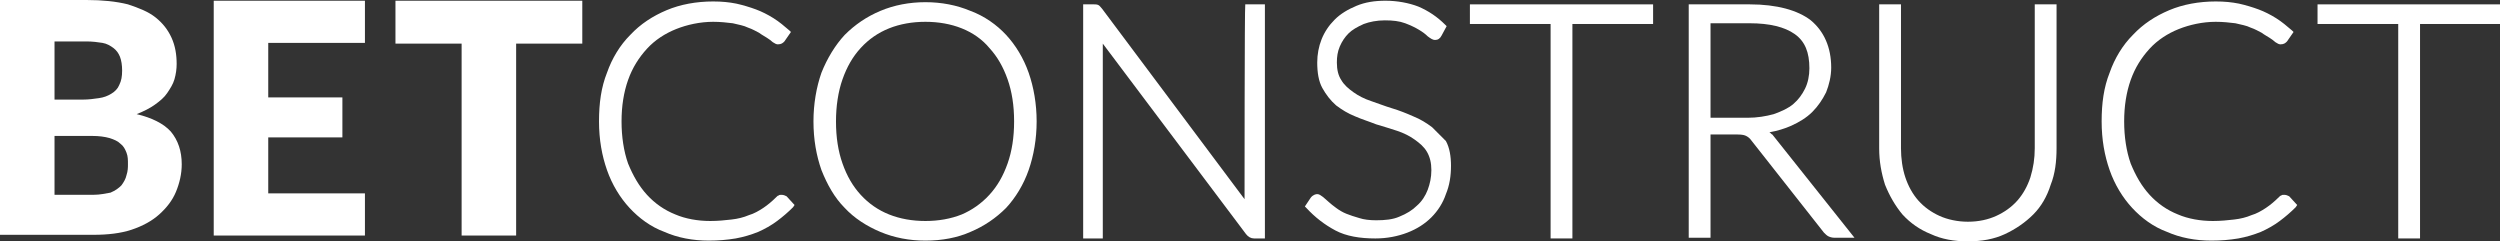 <?xml version="1.0" encoding="utf-8"?>
<!-- Generator: Adobe Illustrator 22.1.0, SVG Export Plug-In . SVG Version: 6.00 Build 0)  -->
<svg version="1.1" id="Layer_1" xmlns="http://www.w3.org/2000/svg" xmlns:xlink="http://www.w3.org/1999/xlink" x="0px" y="0px"
	 viewBox="0 0 343.9 33.2" style="enable-background:new 0 0 343.9 33.2;" xml:space="preserve">
<rect x="0" y="0" width="343.9" height="33.2" fill="#333333" stroke="none"/>
<style type="text/css">
	.st0{fill:#FFFFFF;}
</style>
<g>
	<path class="st0" d="M18.8,15.7c1-0.4,1.8-0.8,2.5-1.3s1.3-1,1.7-1.6s0.8-1.2,1-1.9s0.3-1.4,0.3-2.1c0-1.3-0.2-2.5-0.7-3.6
		s-1.2-2-2.2-2.8s-2.3-1.3-3.8-1.8C16,0.2,14.1,0,11.9,0H0v32.3h12.9c1.9,0,3.7-0.2,5.2-0.7s2.8-1.2,3.8-2.1s1.8-1.9,2.3-3.1
		c0.5-1.2,0.8-2.5,0.8-3.8c0-1.8-0.5-3.3-1.5-4.5C22.5,17,20.9,16.2,18.8,15.7z M7.5,5.7h4.4c0.8,0,1.6,0.1,2.2,0.2
		c0.6,0.1,1.1,0.4,1.5,0.7s0.7,0.7,0.9,1.2s0.3,1.2,0.3,1.9c0,0.8-0.1,1.4-0.4,2c-0.2,0.5-0.6,0.9-1.1,1.2s-1,0.5-1.7,0.6
		s-1.4,0.2-2.2,0.2H7.5V5.7z M17.4,24.1c-0.1,0.5-0.4,1-0.7,1.4c-0.4,0.4-0.8,0.7-1.5,1c-0.6,0.1-1.4,0.3-2.4,0.3H7.5v-8.1h5.2
		c0.9,0,1.7,0.1,2.4,0.3c0.6,0.2,1.1,0.4,1.5,0.8c0.4,0.3,0.6,0.7,0.8,1.2s0.2,1,0.2,1.6C17.6,23,17.6,23.5,17.4,24.1z"/>
	<polygon class="st0" points="29.4,32.4 50.2,32.4 50.2,26.6 36.9,26.6 36.9,18.9 47.1,18.9 47.1,13.4 36.9,13.4 36.9,5.9 50.2,5.9 
		50.2,0.1 29.4,0.1 	"/>
	<polygon class="st0" points="54.4,6 63.5,6 63.5,32.4 71,32.4 71,6 80.1,6 80.1,0.1 54.4,0.1 	"/>
	<path class="st0" d="M107.5,26.8c-0.2,0-0.3,0-0.4,0.1c-0.1,0-0.2,0.1-0.3,0.2c-0.6,0.6-1.2,1.1-1.8,1.5c-0.6,0.4-1.3,0.8-2,1
		c-0.7,0.3-1.5,0.5-2.4,0.6s-1.8,0.2-2.9,0.2c-1.7,0-3.4-0.3-4.8-0.9c-1.5-0.6-2.8-1.5-3.9-2.7s-1.9-2.6-2.6-4.3
		c-0.6-1.7-0.9-3.7-0.9-5.8s0.3-4,0.9-5.7s1.5-3.1,2.6-4.3s2.5-2.1,4-2.7c1.5-0.6,3.3-1,5.1-1c1,0,1.9,0.1,2.7,0.2
		c0.8,0.2,1.5,0.3,2.1,0.6c0.6,0.2,1.1,0.5,1.5,0.7c0.4,0.3,0.8,0.5,1.1,0.7c0.3,0.2,0.6,0.4,0.8,0.6c0.3,0.2,0.5,0.3,0.7,0.3
		c0.5,0,0.7-0.2,0.9-0.4l0.9-1.3l-0.2-0.2c-0.7-0.6-1.4-1.2-2.2-1.7s-1.6-0.9-2.4-1.2s-1.8-0.6-2.7-0.8c-1-0.2-2-0.3-3.2-0.3
		c-2.3,0-4.5,0.4-6.4,1.2s-3.6,1.9-5,3.4C85.3,6.2,84.2,8,83.5,10c-0.8,2-1.1,4.2-1.1,6.7s0.4,4.7,1.1,6.7s1.8,3.8,3.1,5.2
		c1.3,1.4,2.9,2.6,4.8,3.3c1.8,0.8,3.9,1.2,6.1,1.2c1.3,0,2.5-0.1,3.7-0.3c1.1-0.2,2.1-0.5,3.1-0.9c0.9-0.4,1.8-0.9,2.6-1.5
		s1.5-1.2,2.2-1.9l0.2-0.3l-1.1-1.2C108,26.9,107.8,26.8,107.5,26.8z"/>
	<path class="st0" d="M138.4,4.8c-1.3-1.4-3-2.6-4.9-3.3c-1.9-0.8-4-1.2-6.2-1.2c-2.2,0-4.3,0.4-6.2,1.2s-3.5,1.9-4.9,3.3
		c-1.3,1.4-2.4,3.2-3.2,5.2c-0.7,2-1.1,4.3-1.1,6.7c0,2.5,0.4,4.7,1.1,6.7c0.8,2,1.8,3.8,3.2,5.2c1.3,1.4,3,2.5,4.9,3.3
		s4,1.2,6.2,1.2c2.3,0,4.4-0.4,6.2-1.2c1.9-0.8,3.5-1.9,4.9-3.3c1.3-1.4,2.4-3.2,3.1-5.2c0.7-2,1.1-4.3,1.1-6.7s-0.4-4.7-1.1-6.7
		C140.8,8,139.7,6.2,138.4,4.8z M138.6,22.5c-0.6,1.7-1.4,3.1-2.5,4.3s-2.4,2.1-3.8,2.7c-1.5,0.6-3.2,0.9-5,0.9
		c-1.8,0-3.5-0.3-5-0.9s-2.8-1.5-3.9-2.7c-1.1-1.2-1.9-2.6-2.5-4.3s-0.9-3.6-0.9-5.8c0-2.1,0.3-4.1,0.9-5.8c0.6-1.7,1.4-3.1,2.5-4.3
		s2.4-2.1,3.9-2.7c1.5-0.6,3.2-0.9,5-0.9c1.8,0,3.5,0.3,5,0.9c1.5,0.6,2.8,1.5,3.8,2.7c1.1,1.2,1.9,2.6,2.5,4.3s0.9,3.6,0.9,5.8
		S139.2,20.8,138.6,22.5z"/>
	<path class="st0" d="M171.2,27.4L151.6,1.2c-0.2-0.2-0.3-0.4-0.5-0.5s-0.4-0.1-0.6-0.1H149v32.2h2.7V6l19.7,26.2
		c0.3,0.4,0.7,0.6,1.1,0.6h1.5V0.6h-2.7C171.2,0.6,171.2,27.4,171.2,27.4z"/>
	<path class="st0" d="M197,17.5c-0.8-0.6-1.6-1.1-2.6-1.5c-0.9-0.4-1.9-0.8-2.9-1.1s-2-0.7-2.9-1s-1.7-0.7-2.4-1.2s-1.3-1-1.7-1.7
		c-0.4-0.6-0.6-1.4-0.6-2.4c0-0.8,0.1-1.5,0.4-2.2c0.3-0.7,0.7-1.3,1.2-1.8s1.2-0.9,2.1-1.3c0.8-0.3,1.8-0.5,2.9-0.5
		c1.1,0,2,0.1,2.8,0.4c0.8,0.3,1.4,0.6,1.9,0.9c0.5,0.3,0.9,0.6,1.2,0.9c0.4,0.3,0.7,0.5,1,0.5c0.4,0,0.7-0.2,0.9-0.6l0.7-1.3
		l-0.2-0.2c-1.1-1.1-2.3-1.9-3.7-2.5c-1.3-0.5-2.9-0.8-4.5-0.8c-1.5,0-2.8,0.2-4,0.7s-2.2,1.1-3,1.9c-0.8,0.8-1.4,1.7-1.8,2.7
		c-0.4,1-0.6,2.1-0.6,3.2c0,1.4,0.2,2.6,0.7,3.5s1.1,1.7,1.9,2.4c0.8,0.6,1.6,1.1,2.6,1.5c0.9,0.4,1.9,0.7,2.9,1.1
		c1,0.3,2,0.6,2.9,0.9c0.9,0.3,1.7,0.7,2.4,1.2s1.3,1,1.7,1.7s0.6,1.5,0.6,2.5s-0.2,1.9-0.5,2.7s-0.8,1.6-1.5,2.2
		c-0.6,0.6-1.4,1.1-2.4,1.5c-0.9,0.4-2,0.5-3.2,0.5c-0.9,0-1.7-0.1-2.3-0.3c-0.7-0.2-1.3-0.4-1.8-0.6c-0.5-0.2-1-0.5-1.4-0.8
		s-0.8-0.6-1-0.8l-0.8-0.7c-0.3-0.2-0.5-0.4-0.8-0.4c-0.2,0-0.6,0.1-0.9,0.5l-0.8,1.2l0.2,0.2c1.2,1.3,2.5,2.3,4,3.1
		s3.4,1.1,5.5,1.1c1.6,0,3.1-0.3,4.4-0.8c1.3-0.5,2.4-1.2,3.3-2.1c0.9-0.9,1.6-2,2-3.2c0.5-1.2,0.7-2.5,0.7-3.9
		c0-1.3-0.2-2.5-0.7-3.4C198.4,18.9,197.7,18.2,197,17.5z"/>
	<polygon class="st0" points="202.2,3.3 213.3,3.3 213.3,32.8 216.3,32.8 216.3,3.3 227.4,3.3 227.4,0.6 202.2,0.6 	"/>
	<path class="st0" d="M243.4,18.2c1.1-0.2,2.1-0.5,3-0.9c1.1-0.5,2.1-1.1,2.9-1.9c0.8-0.8,1.4-1.7,1.9-2.7c0.4-1,0.7-2.2,0.7-3.4
		c0-2.8-1-5-2.8-6.5c-1.8-1.4-4.7-2.2-8.4-2.2h-8.4v32.1h3V18.5h3.7c0.7,0,1,0.1,1.2,0.2c0.2,0.1,0.5,0.3,0.7,0.6l10,12.7
		c0.2,0.2,0.4,0.4,0.6,0.5s0.5,0.2,0.8,0.2h2.8l-11.3-14.2C243.7,18.5,243.6,18.3,243.4,18.2z M240.4,16.2h-5.1v-13h5.4
		c2.7,0,4.8,0.5,6.2,1.5c1.4,1,2,2.5,2,4.7c0,1-0.2,2-0.6,2.8s-0.9,1.5-1.6,2.1s-1.6,1-2.7,1.4C242.9,16,241.7,16.2,240.4,16.2z"/>
	<path class="st0" d="M279.9,20.4c0,1.4-0.2,2.7-0.6,4c-0.4,1.2-1,2.3-1.8,3.2s-1.8,1.6-2.9,2.1c-1.1,0.5-2.4,0.8-3.9,0.8
		c-1.4,0-2.8-0.3-3.9-0.8c-1.1-0.5-2.1-1.2-2.9-2.1c-0.8-0.9-1.4-2-1.8-3.2s-0.6-2.6-0.6-4V0.6h-3v19.8c0,1.8,0.3,3.4,0.8,5
		c0.6,1.5,1.4,2.9,2.4,4.1c1.1,1.2,2.4,2.1,3.9,2.7c1.5,0.7,3.2,1,5.1,1s3.6-0.3,5.1-1s2.8-1.6,3.9-2.7c1.1-1.1,1.9-2.5,2.4-4.1
		c0.6-1.5,0.8-3.2,0.8-5V0.6h-3V20.4z"/>
	<path class="st0" d="M314.2,26.8c-0.2,0-0.3,0-0.4,0.1c-0.1,0-0.2,0.1-0.3,0.2c-0.6,0.6-1.2,1.1-1.8,1.5c-0.6,0.4-1.3,0.8-2,1
		c-0.7,0.3-1.5,0.5-2.4,0.6s-1.8,0.2-2.9,0.2c-1.7,0-3.4-0.3-4.8-0.9c-1.5-0.6-2.8-1.5-3.9-2.7s-1.9-2.6-2.6-4.3
		c-0.6-1.7-0.9-3.7-0.9-5.8s0.3-4,0.9-5.7s1.5-3.1,2.6-4.3s2.5-2.1,4-2.7c1.5-0.6,3.3-1,5.1-1c1,0,1.9,0.1,2.7,0.2
		c0.8,0.2,1.5,0.3,2.1,0.6c0.6,0.2,1.1,0.5,1.5,0.7c0.4,0.3,0.8,0.5,1.1,0.7c0.3,0.2,0.6,0.4,0.8,0.6c0.3,0.2,0.5,0.3,0.7,0.3
		c0.5,0,0.7-0.2,0.9-0.4l0.9-1.3l-0.2-0.2c-0.7-0.6-1.4-1.2-2.2-1.7c-0.8-0.5-1.6-0.9-2.4-1.2s-1.8-0.6-2.7-0.8
		c-1-0.2-2-0.3-3.2-0.3c-2.3,0-4.5,0.4-6.4,1.2s-3.6,1.9-5,3.4c-1.4,1.4-2.5,3.2-3.2,5.2c-0.8,2-1.1,4.2-1.1,6.7s0.4,4.7,1.1,6.7
		s1.8,3.8,3.1,5.2c1.3,1.4,2.9,2.6,4.8,3.3c1.8,0.8,3.9,1.2,6.1,1.2c1.3,0,2.5-0.1,3.7-0.3c1.1-0.2,2.1-0.5,3.1-0.9
		c0.9-0.4,1.8-0.9,2.6-1.5c0.8-0.6,1.5-1.2,2.2-1.9l0.2-0.3l-1.1-1.2C314.7,26.9,314.5,26.8,314.2,26.8z"/>
	<polygon class="st0" points="318.8,0.6 318.8,3.3 329.9,3.3 329.9,32.8 332.9,32.8 332.9,3.3 343.9,3.3 343.9,0.6 	"/>
</g>
</svg>
